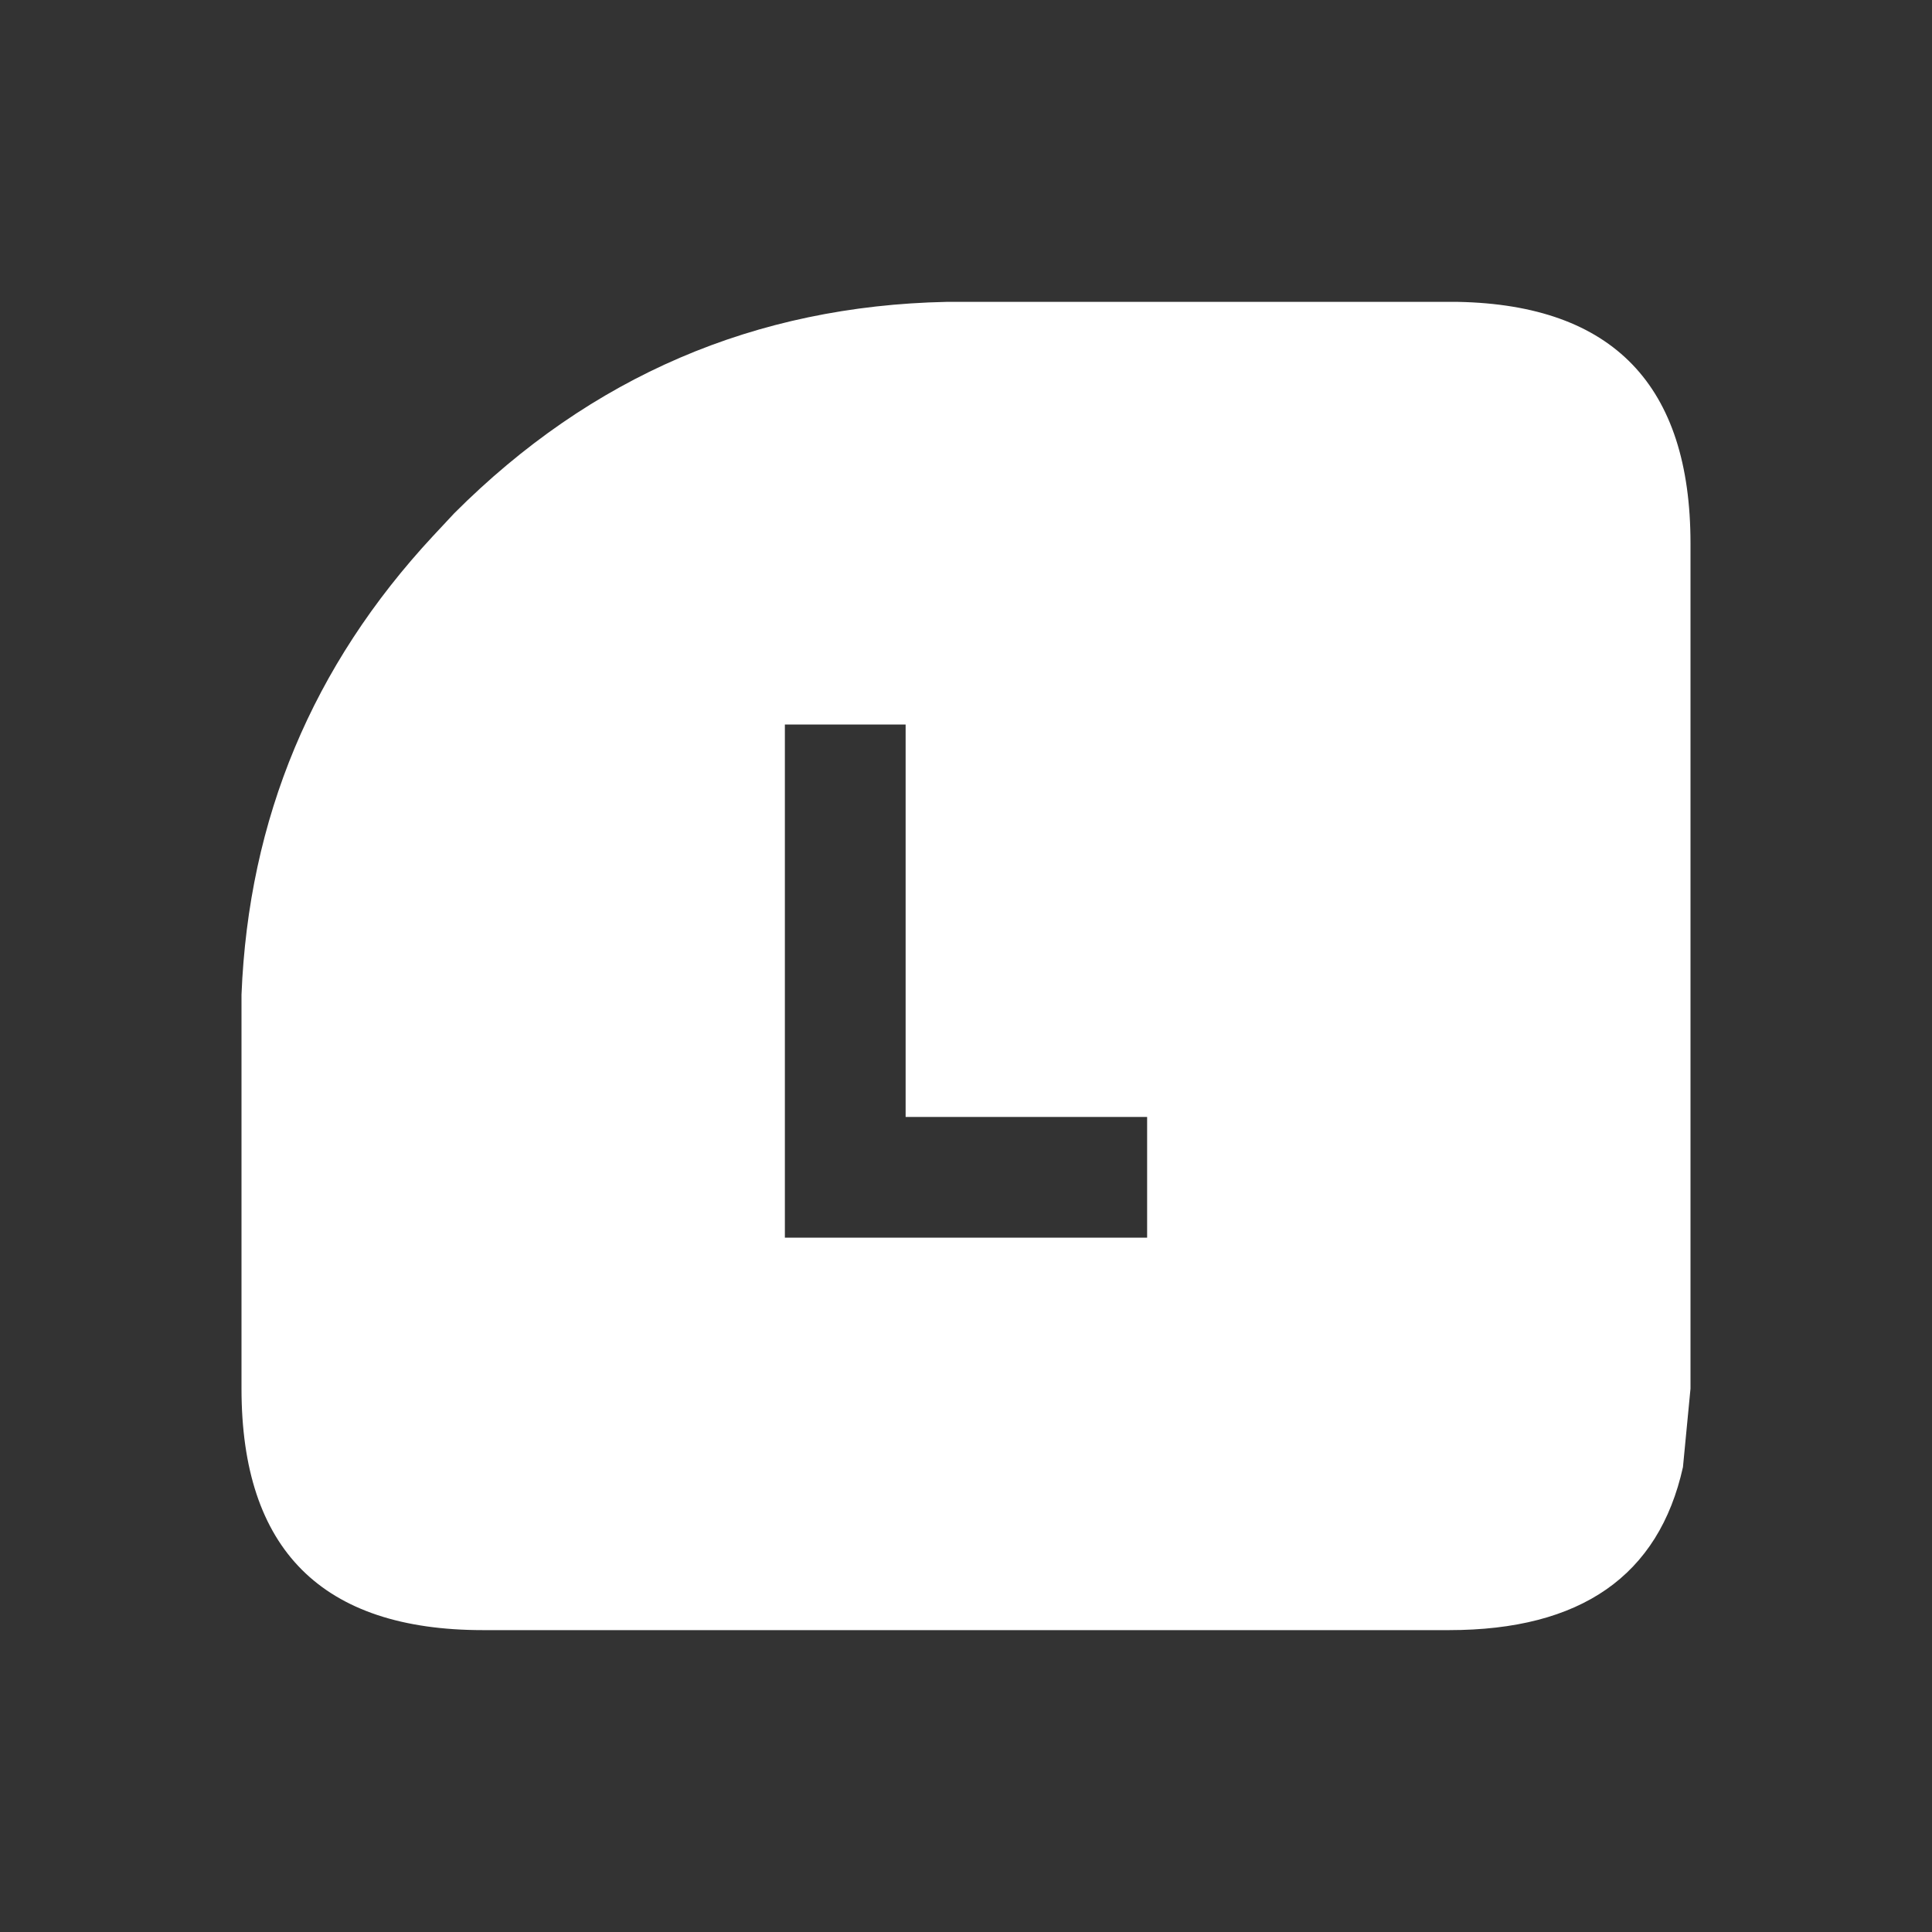 <svg width="64" height="64" xmlns="http://www.w3.org/2000/svg" xmlns:xlink="http://www.w3.org/1999/xlink">
  <rect width="100%" height="100%" fill="#333333" stroke="none"/>
  <defs/>
  <g>
    <path stroke="none" fill="#FFFFFF" d="M26 24 L26 41 38 41 38 37 30 37 30 24 26 24 M48.3 10 Q56 10.15 56 18 L56 46 55.75 48.6 Q54.55 54 48 54 L16 54 Q8 54 8 46 L8 32.95 Q8.35 24.2 14.35 17.75 L15.05 17 Q21.85 10.2 31.35 10 L48.3 10"/>
  </g>
</svg>